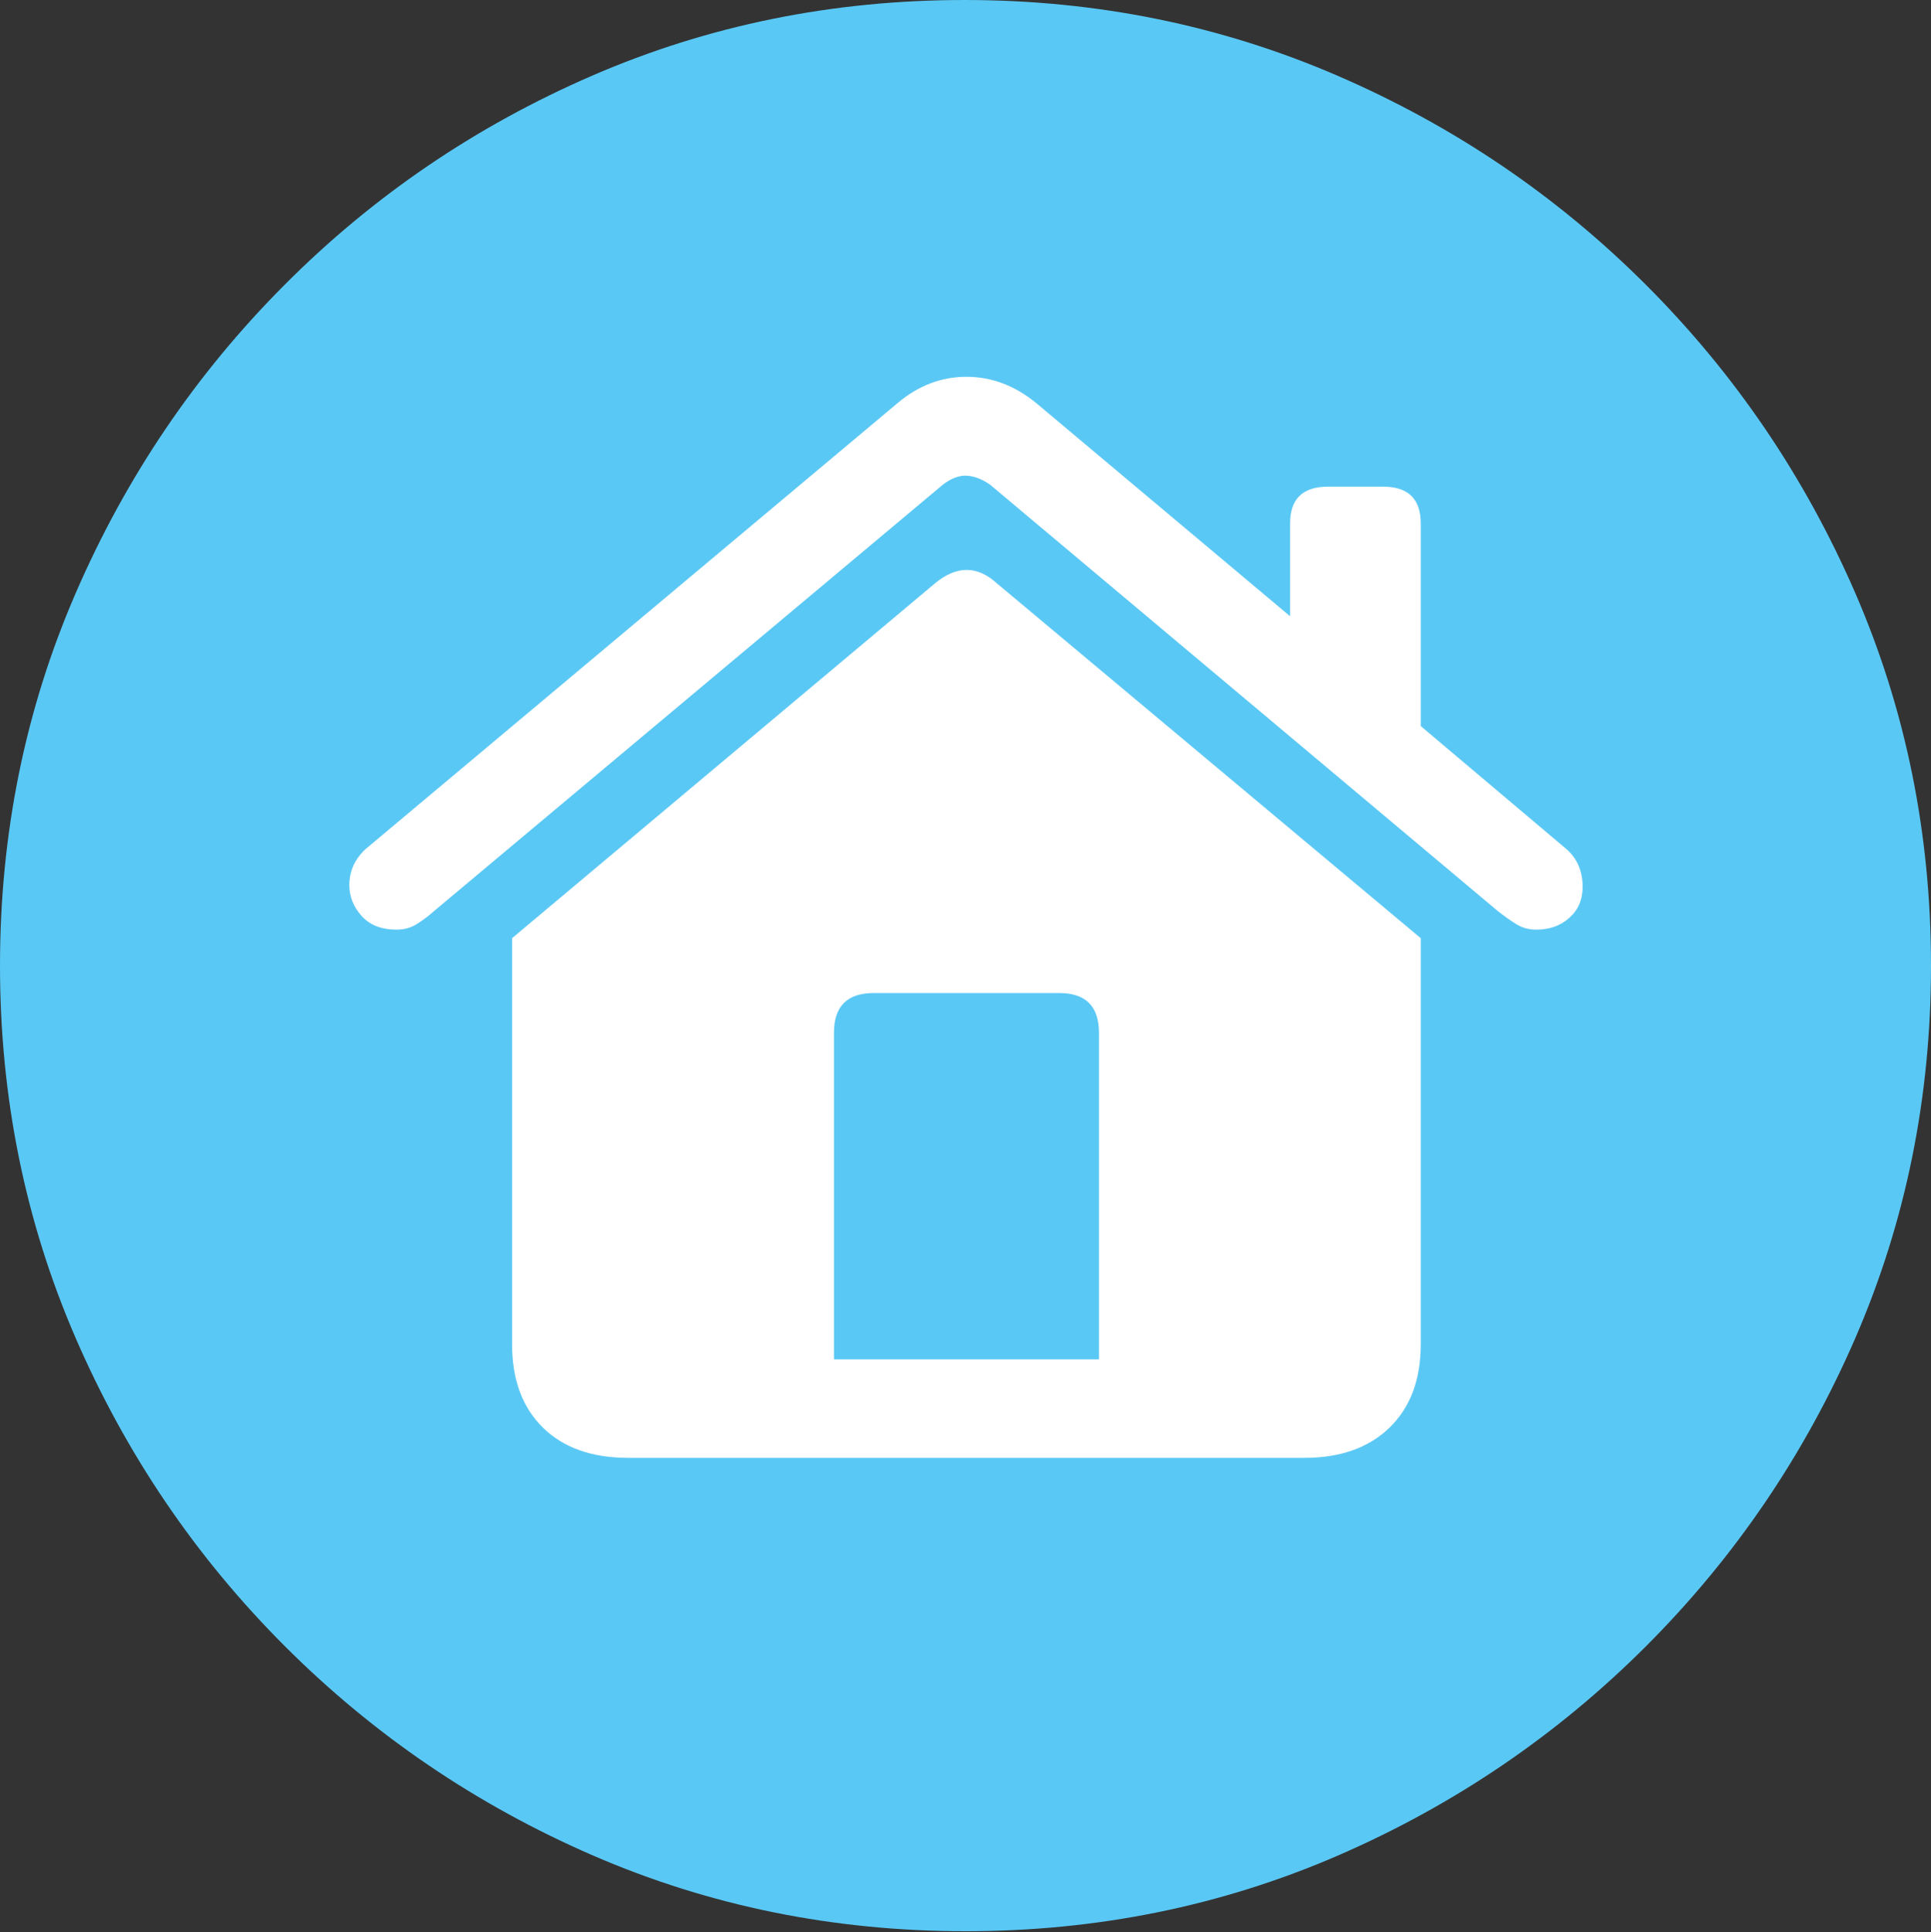 <?xml version="1.0" encoding="UTF-8"?>
<!--Generator: Apple Native CoreSVG 175.5-->
<!DOCTYPE svg
PUBLIC "-//W3C//DTD SVG 1.1//EN"
       "http://www.w3.org/Graphics/SVG/1.1/DTD/svg11.dtd">
<svg version="1.1" xmlns="http://www.w3.org/2000/svg" xmlns:xlink="http://www.w3.org/1999/xlink" width="19.922" height="19.932">
 <rect width="100%" height="100%" fill="#333333" stroke="none"/>
 <g>
  <rect height="19.932" opacity="0" width="19.922" x="0" y="0"/>
  <path d="M9.961 19.922Q12.002 19.922 13.804 19.141Q15.605 18.359 16.982 16.982Q18.359 15.605 19.141 13.804Q19.922 12.002 19.922 9.961Q19.922 7.92 19.141 6.118Q18.359 4.316 16.982 2.939Q15.605 1.562 13.799 0.781Q11.992 0 9.951 0Q7.91 0 6.108 0.781Q4.307 1.562 2.935 2.939Q1.562 4.316 0.781 6.118Q0 7.92 0 9.961Q0 12.002 0.781 13.804Q1.562 15.605 2.939 16.982Q4.316 18.359 6.118 19.141Q7.92 19.922 9.961 19.922Z" fill="#5ac8f5"/>
  <path d="M3.604 9.131Q3.604 8.916 3.77 8.76L9.258 4.16Q9.58 3.887 9.971 3.887Q10.361 3.887 10.693 4.16L13.31 6.357L13.31 5.4Q13.31 5.02 13.701 5.02L14.268 5.02Q14.658 5.02 14.658 5.4L14.658 7.49L16.162 8.76Q16.328 8.906 16.328 9.15Q16.328 9.346 16.191 9.468Q16.055 9.59 15.85 9.59Q15.732 9.59 15.64 9.531Q15.547 9.473 15.449 9.395L10.215 5Q10.088 4.912 9.971 4.907Q9.854 4.902 9.727 5L4.482 9.395Q4.395 9.473 4.302 9.531Q4.209 9.59 4.092 9.59Q3.857 9.59 3.73 9.448Q3.604 9.307 3.604 9.131ZM5.283 13.867L5.283 9.678L9.648 6.016Q9.98 5.742 10.283 6.016L14.658 9.678L14.658 13.867Q14.658 14.414 14.336 14.727Q14.014 15.039 13.457 15.039L6.484 15.039Q5.918 15.039 5.601 14.727Q5.283 14.414 5.283 13.867ZM8.604 14.023L11.338 14.023L11.338 10.654Q11.338 10.244 10.928 10.244L9.014 10.244Q8.604 10.244 8.604 10.654Z" fill="#ffffff"/>
 </g>
</svg>
